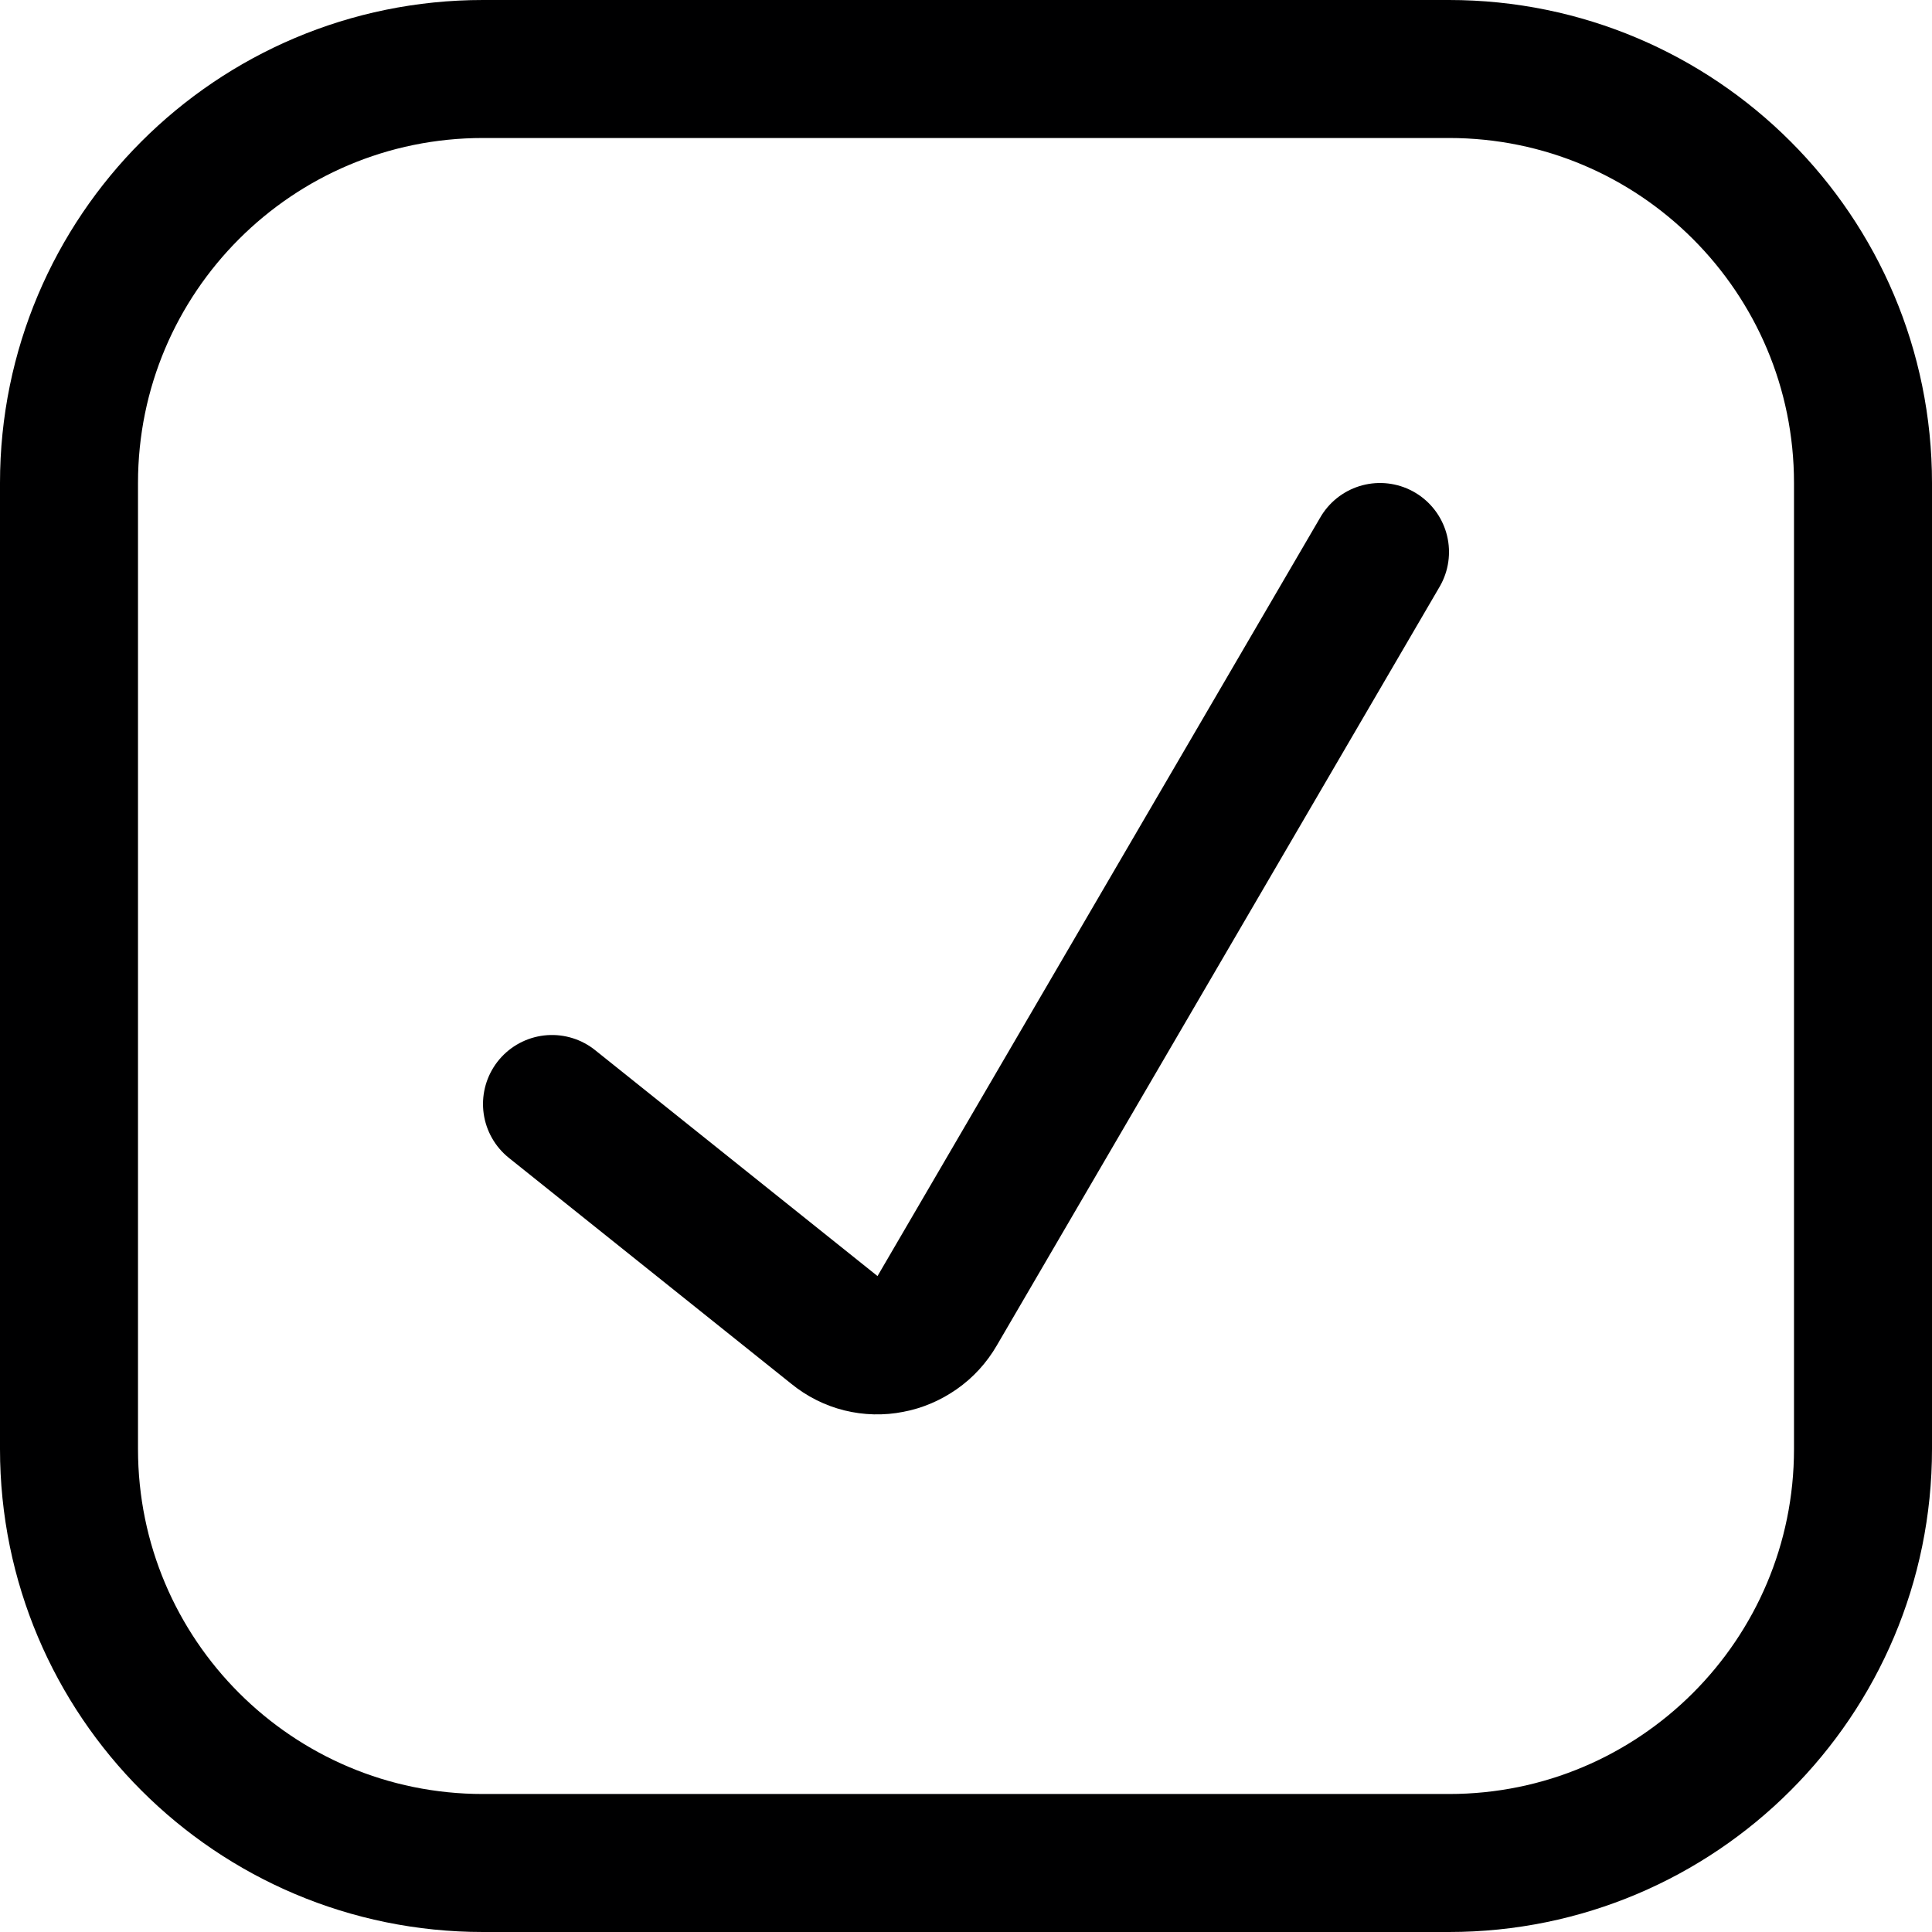 <svg width="14" height="14" viewBox="0 0 14 14" fill="none" xmlns="http://www.w3.org/2000/svg">
<g clip-path="url(#clip0_6_4253)">
<path d="M10.5 0.5H3.5C1.843 0.5 0.5 1.843 0.5 3.5V10.5C0.5 12.157 1.843 13.5 3.5 13.5H10.5C12.157 13.5 13.5 12.157 13.5 10.5V3.5C13.5 1.843 12.157 0.5 10.5 0.5Z" stroke="#000001" stroke-linecap="round" stroke-linejoin="round"/>
<path d="M4 8L6.05 9.64C6.105 9.685 6.17 9.718 6.239 9.735C6.308 9.752 6.38 9.754 6.45 9.74C6.521 9.727 6.587 9.698 6.646 9.657C6.705 9.616 6.754 9.562 6.79 9.5L10 4" stroke="#000001" stroke-linecap="round" stroke-linejoin="round"/>
</g>
<defs>
<clipPath id="clip0_6_4253">
<rect width="14" height="14" fill="white"/>
</clipPath>
</defs>
</svg>
